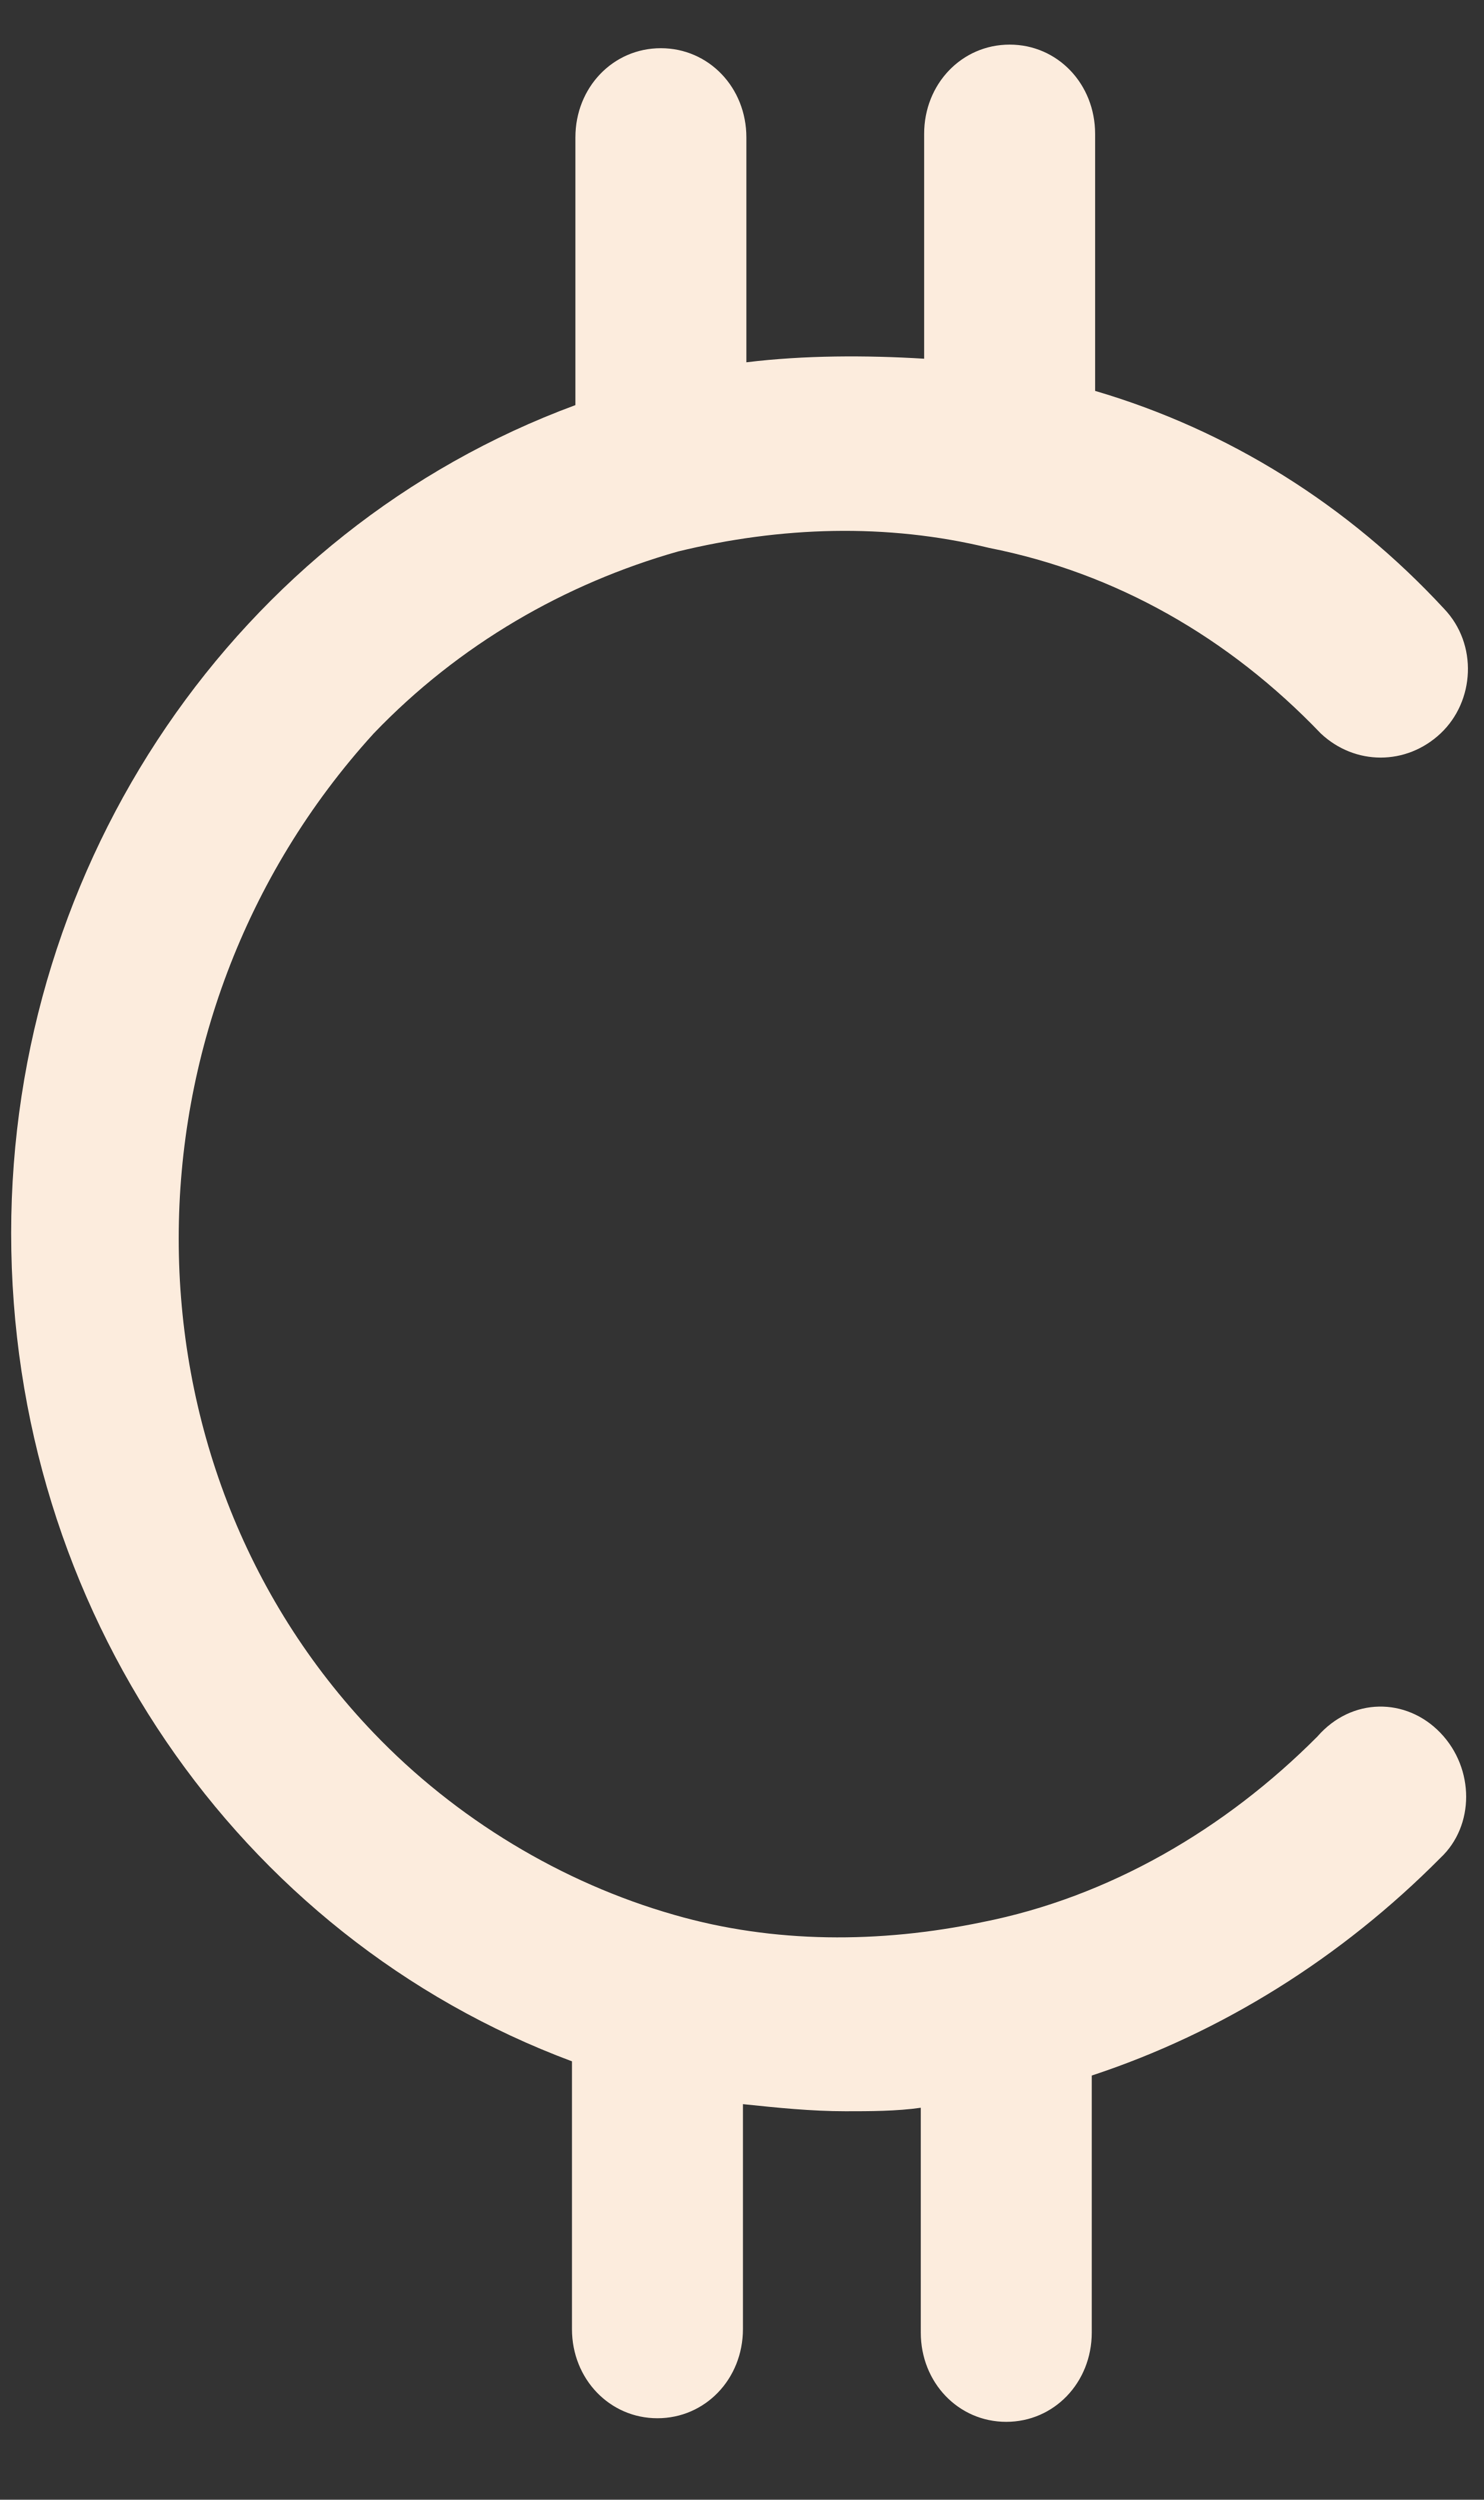 <svg width="19" height="32" viewBox="0 0 19 32" fill="none" xmlns="http://www.w3.org/2000/svg">
<rect x="0" y="0" width="19" height="32" fill="#333333" stroke="none"/>
<path d="M18.443 22.184C18.881 22.641 18.881 23.372 18.443 23.783C17.174 25.063 15.641 26.022 13.978 26.57V29.86C13.978 30.5 13.496 31.003 12.883 31.003C12.27 31.003 11.789 30.5 11.789 29.86V26.982C11.482 27.027 11.132 27.027 10.825 27.027C10.388 27.027 9.95 26.982 9.512 26.936V29.815C9.512 30.454 9.03 30.957 8.417 30.957C7.805 30.957 7.323 30.454 7.323 29.815V26.388C3.032 24.788 0.143 20.585 0.143 15.787C0.143 11.035 3.032 6.786 7.367 5.186V1.759C7.367 1.12 7.848 0.617 8.461 0.617C9.074 0.617 9.556 1.12 9.556 1.759V4.638C10.3 4.547 11.088 4.547 11.832 4.592V1.714C11.832 1.074 12.314 0.571 12.927 0.571C13.54 0.571 14.021 1.074 14.021 1.714V5.004C15.729 5.506 17.261 6.466 18.487 7.791C18.925 8.248 18.881 8.979 18.443 9.39C18.005 9.801 17.349 9.801 16.911 9.39C15.729 8.156 14.284 7.334 12.664 7.014C11.351 6.694 9.994 6.74 8.68 7.06C7.235 7.471 5.878 8.248 4.784 9.39C1.456 13.046 1.456 18.711 4.784 22.184C5.834 23.281 7.192 24.103 8.636 24.514C9.906 24.88 11.263 24.88 12.577 24.606C14.197 24.286 15.685 23.418 16.867 22.23C17.305 21.727 18.005 21.727 18.443 22.184Z" fill="#FCECDD"/>
</svg>
